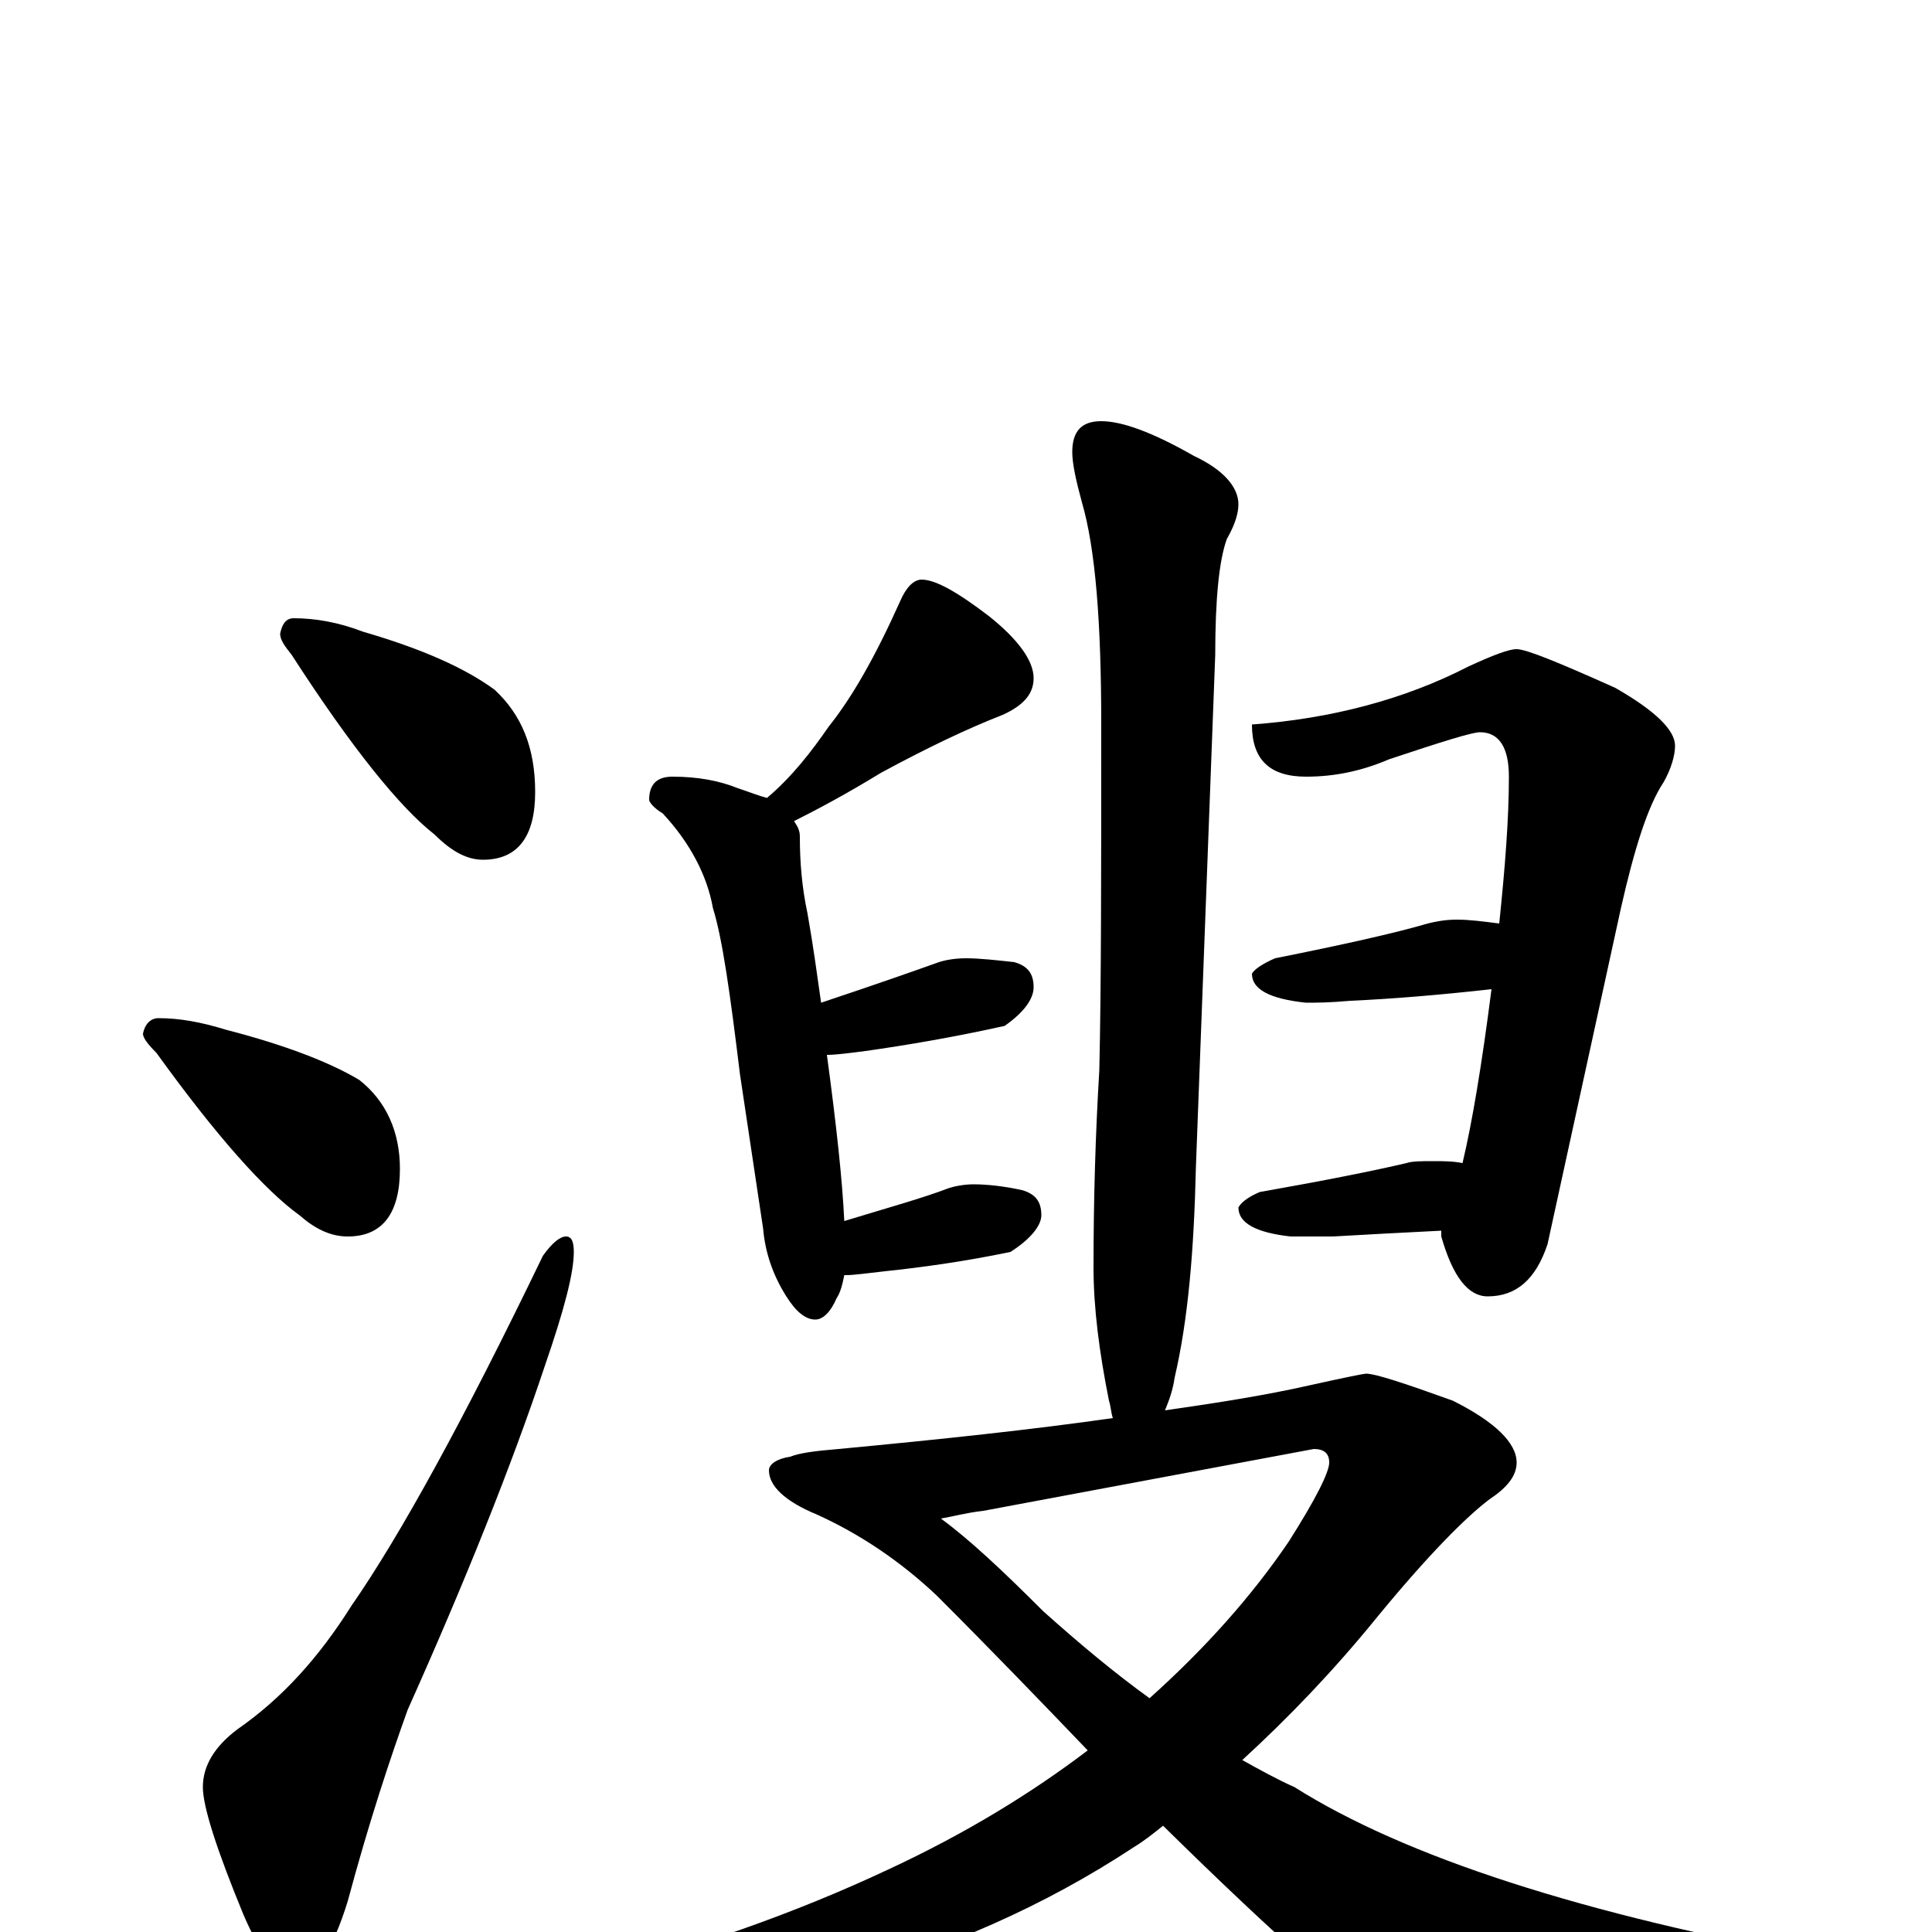 <?xml version="1.0" encoding="utf-8" ?>
<!DOCTYPE svg PUBLIC "-//W3C//DTD SVG 1.1//EN" "http://www.w3.org/Graphics/SVG/1.1/DTD/svg11.dtd">
<svg version="1.1" id="Layer_1" xmlns="http://www.w3.org/2000/svg" xmlns:xlink="http://www.w3.org/1999/xlink" x="0px" y="145px" width="1000px" height="1000px" viewBox="0 0 1000 1000" enable-background="new 0 0 1000 1000" xml:space="preserve">
<g id="Layer_1">
<path id="glyph" transform="matrix(1 0 0 -1 0 1000)" d="M152,680C163,680 175,678 188,673C219,664 241,654 256,643C270,630 277,613 277,590C277,567 268,555 250,555C242,555 234,559 225,568C207,582 182,613 151,661C147,666 145,669 145,672C146,677 148,680 152,680M82,473C93,473 104,471 117,467C148,459 171,450 186,441C200,430 207,414 207,395C207,372 198,360 180,360C171,360 163,364 155,371C137,384 112,412 81,455C76,460 74,463 74,465C75,470 78,473 82,473M293,360C296,360 297,357 297,352C297,341 292,322 282,293C265,242 241,182 211,115C202,90 191,57 180,16C172,-10 163,-23 152,-23C144,-23 135,-12 126,9C112,43 105,65 105,75C105,86 111,96 123,105C146,121 165,142 182,169C207,205 240,265 281,350C286,357 290,360 293,360M477,700C484,700 495,694 512,681C527,669 535,658 535,649C535,641 530,635 519,630C501,623 480,613 456,600C438,589 423,581 411,575C413,572 414,570 414,567C414,554 415,541 418,527C421,510 423,495 425,481C452,490 472,497 486,502C489,503 494,504 500,504C507,504 516,503 525,502C532,500 535,496 535,489C535,483 530,476 520,469C493,463 469,459 448,456C440,455 433,454 428,454C433,417 436,389 437,368C460,375 478,380 491,385C494,386 499,387 504,387C511,387 520,386 529,384C536,382 539,378 539,371C539,366 534,359 523,352C499,347 477,344 458,342C449,341 442,340 438,340l-1,0C436,335 435,331 433,328C430,321 426,317 422,317C417,317 412,321 407,329C400,340 396,352 395,364l-12,80C378,485 374,514 369,530C366,547 357,564 343,579C338,582 336,585 336,586C336,594 340,598 348,598C361,598 372,596 382,592C388,590 393,588 397,587C410,598 420,611 429,624C441,639 453,660 466,689C469,696 473,700 477,700M785,664C790,664 807,657 836,644C857,632 867,622 867,614C867,609 865,602 861,595C853,583 846,561 839,530l-38,-174C795,338 785,329 770,329C760,329 752,339 746,360C746,361 746,362 746,363C726,362 707,361 690,360C680,360 673,360 668,360C650,362 641,367 641,375C642,377 645,380 652,383C686,389 711,394 728,398C731,399 736,399 742,399C747,399 752,399 757,398C762,419 767,449 772,488C745,485 721,483 699,482C688,481 681,481 676,481C657,483 648,488 648,496C649,498 653,501 660,504C695,511 722,517 739,522C743,523 748,524 754,524C761,524 768,523 776,522C779,551 781,576 781,598C781,613 776,621 766,621C762,621 746,616 719,607C705,601 691,598 676,598C657,598 648,607 648,625C689,628 727,638 760,655C773,661 781,664 785,664M570,782C581,782 597,776 618,764C633,757 641,748 641,739C641,734 639,728 635,721C631,710 629,690 629,661l-10,-265C618,353 615,317 608,287C607,280 605,275 603,270C631,274 656,278 678,283C696,287 706,289 707,289C712,289 727,284 752,275C774,264 785,253 785,243C785,236 780,230 771,224C759,215 739,195 712,162C690,135 667,111 643,89C652,84 661,79 670,75C727,39 819,9 946,-14C959,-17 965,-21 965,-27C965,-30 959,-34 946,-38C877,-54 821,-62 777,-62C753,-62 734,-57 719,-48C702,-39 663,-5 602,55C597,51 592,47 587,44C540,13 489,-9 435,-24C400,-31 365,-35 332,-35l-26,0C292,-34 285,-32 285,-27C285,-26 290,-25 299,-24C359,-9 412,10 459,32C500,51 534,72 563,94C540,118 514,145 485,174C466,192 445,206 423,216C406,223 398,231 398,239C398,242 402,245 409,246C414,248 422,249 434,250C487,255 534,260 576,266C575,269 575,272 574,275C569,300 566,323 566,344C566,379 567,413 569,446C570,489 570,549 570,625C570,678 567,716 560,740C557,751 555,760 555,766C555,777 560,782 570,782M487,214C502,203 519,187 540,166C559,149 577,134 595,121C624,147 648,174 667,202C681,224 688,238 688,243C688,248 685,250 680,250l-171,-32C500,217 493,215 487,214z"/>
</g>
</svg>
